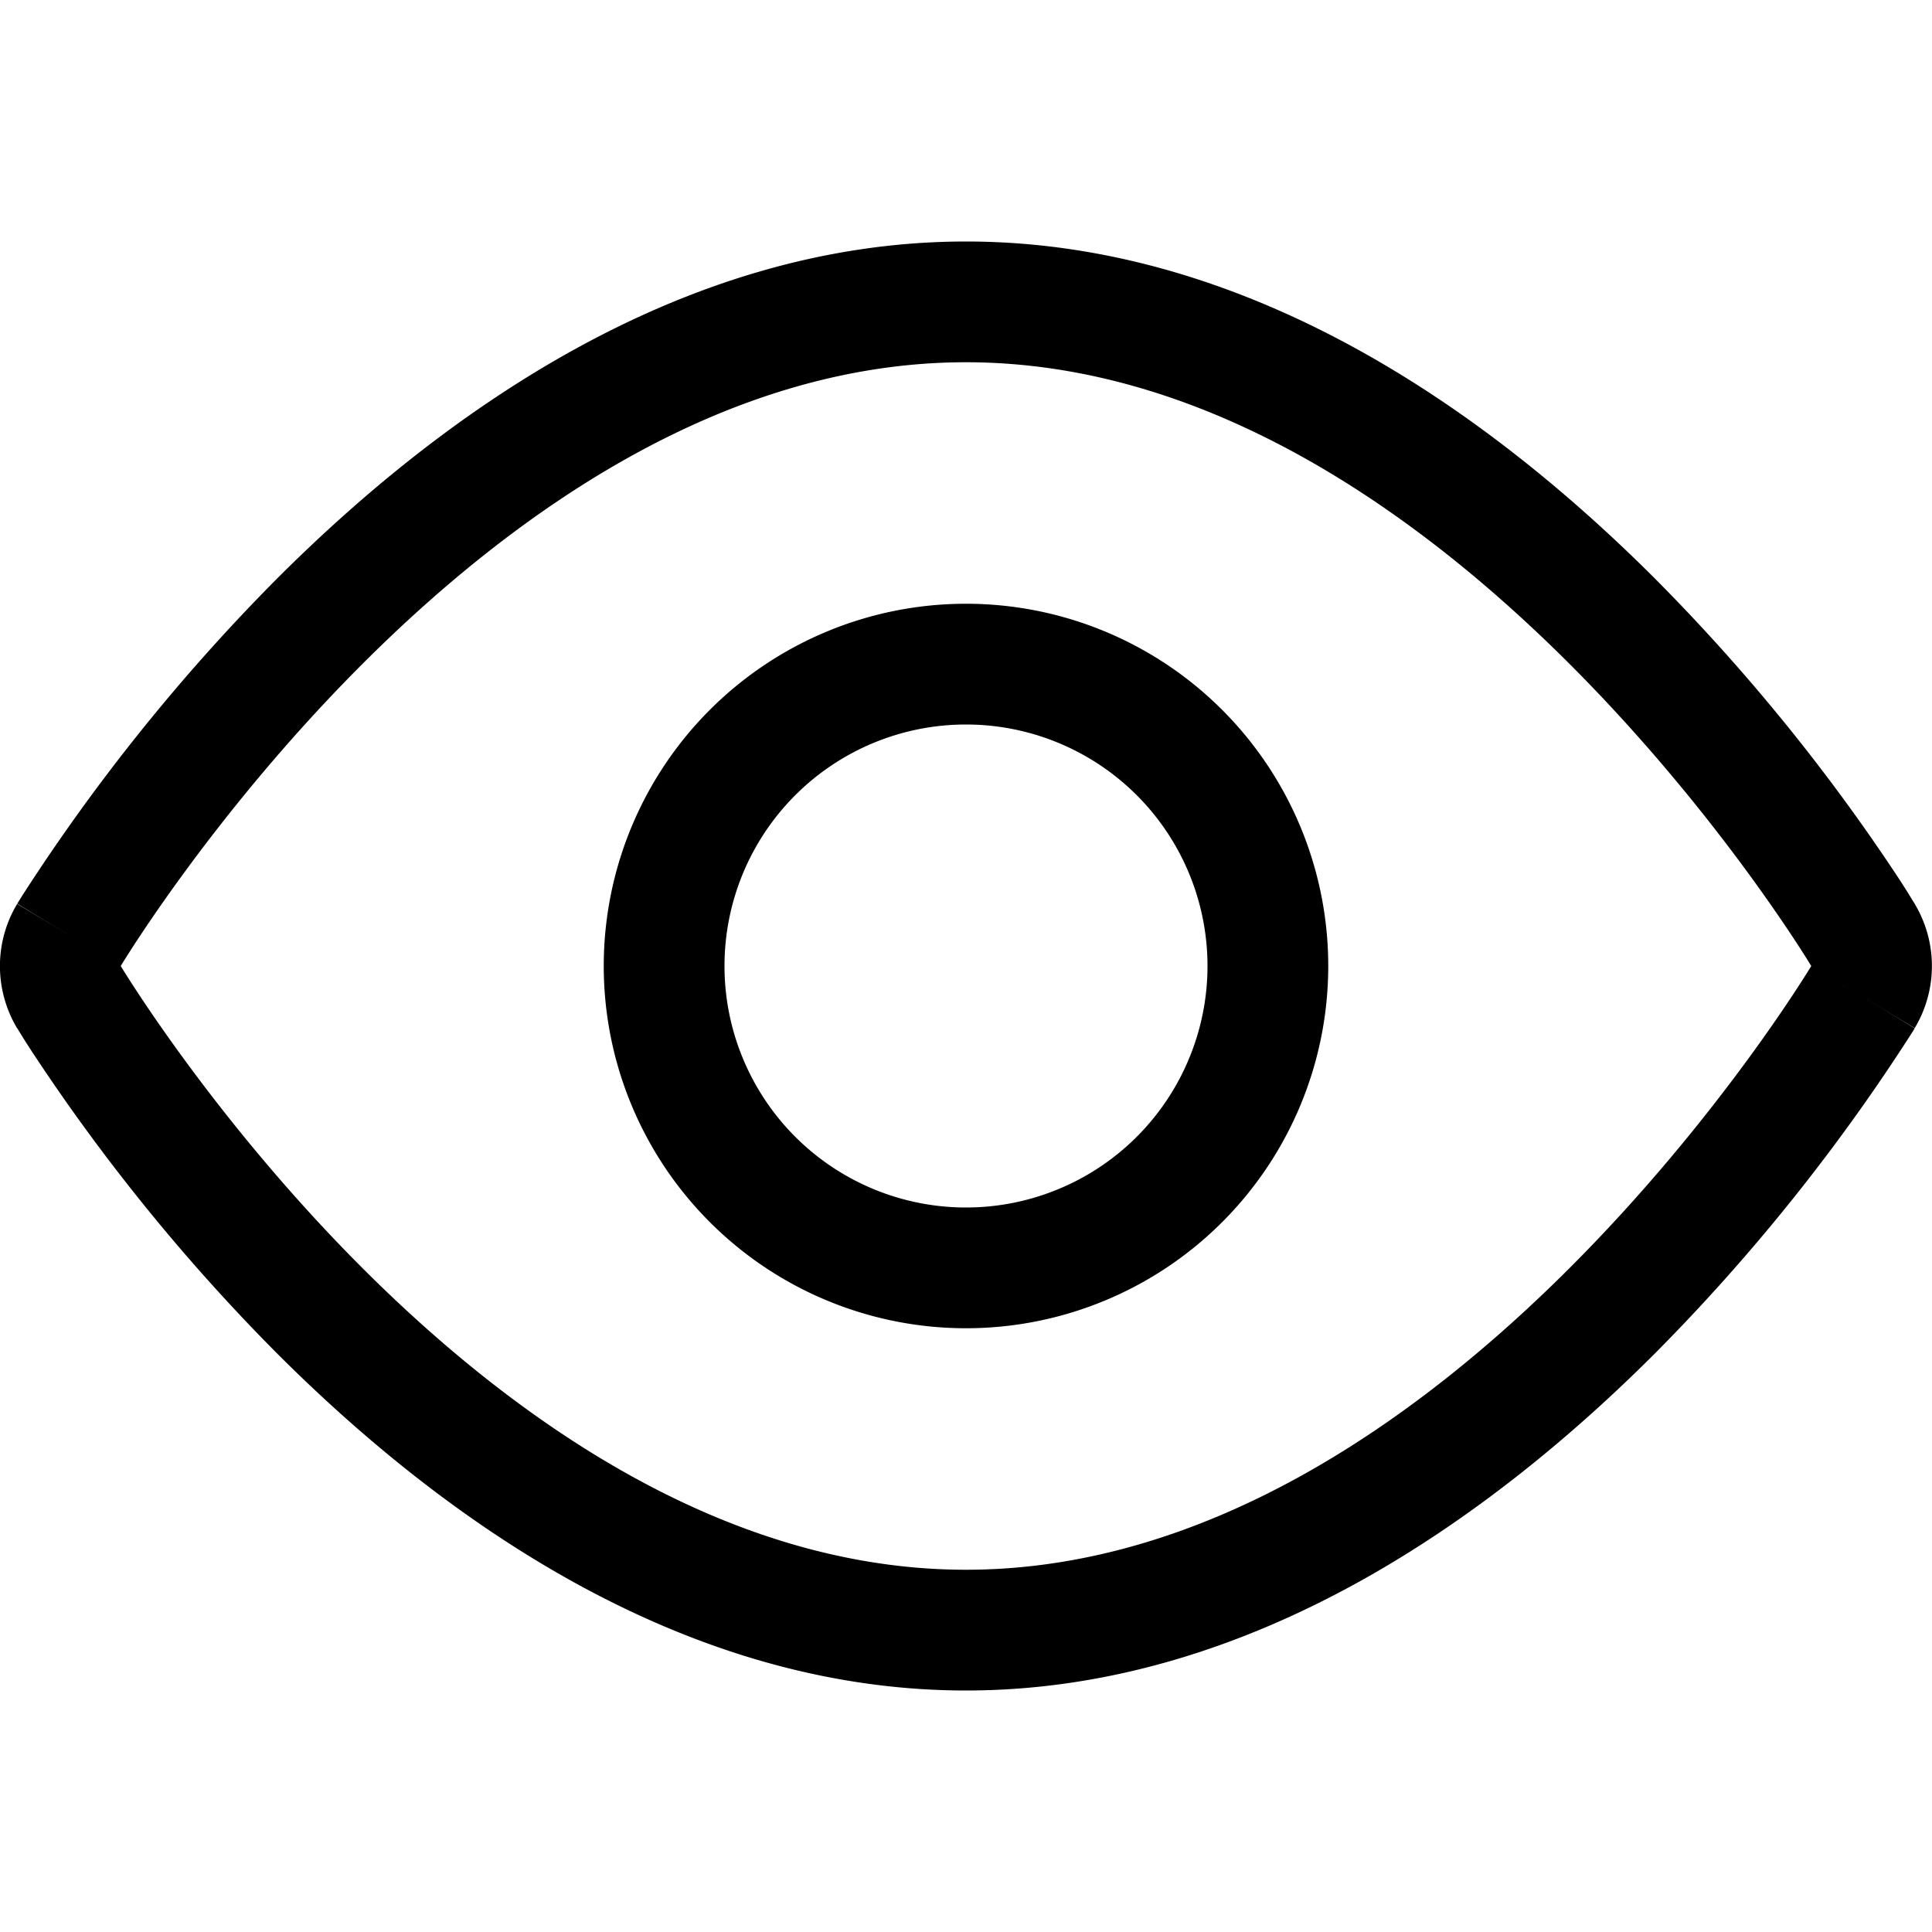 <svg xmlns="http://www.w3.org/2000/svg" width="16" height="16" viewBox="0 0 16 16">
  <path fill-rule="evenodd" d="M8 5a3 3 0 1 0 0 6 3 3 0 0 0 0-6ZM6 8a2 2 0 1 1 4 0 2 2 0 0 1-4 0Z" clip-rule="evenodd"/>
  <path fill-rule="evenodd" d="m15 8 .857.514a1 1 0 0 0 0-1.028l-.001-.003-.003-.005-.01-.015a6.147 6.147 0 0 0-.144-.227 16.043 16.043 0 0 0-1.992-2.443C12.402 3.488 10.407 2 8 2S3.598 3.488 2.293 4.793a16.04 16.04 0 0 0-2.106 2.62 6.117 6.117 0 0 0-.031.05l-.01.015-.002.005v.001S.141 7.486 1 8l-.858-.514c-.19.316-.19.712 0 1.03l.002.001.003.005.009.015a6.117 6.117 0 0 0 .145.227 16.041 16.041 0 0 0 1.992 2.443C3.598 12.512 5.593 14 8 14s4.402-1.488 5.707-2.793a16.045 16.045 0 0 0 2.105-2.62l.032-.05.009-.015.003-.005v-.001S15.858 8.514 15 8Zm0 0 .857-.514L15 8Zm0 0s-3 5-7 5-7-5-7-5 3-5 7-5 7 5 7 5ZM1 8l-.857.515L1 8Z" clip-rule="evenodd"/>
</svg>
